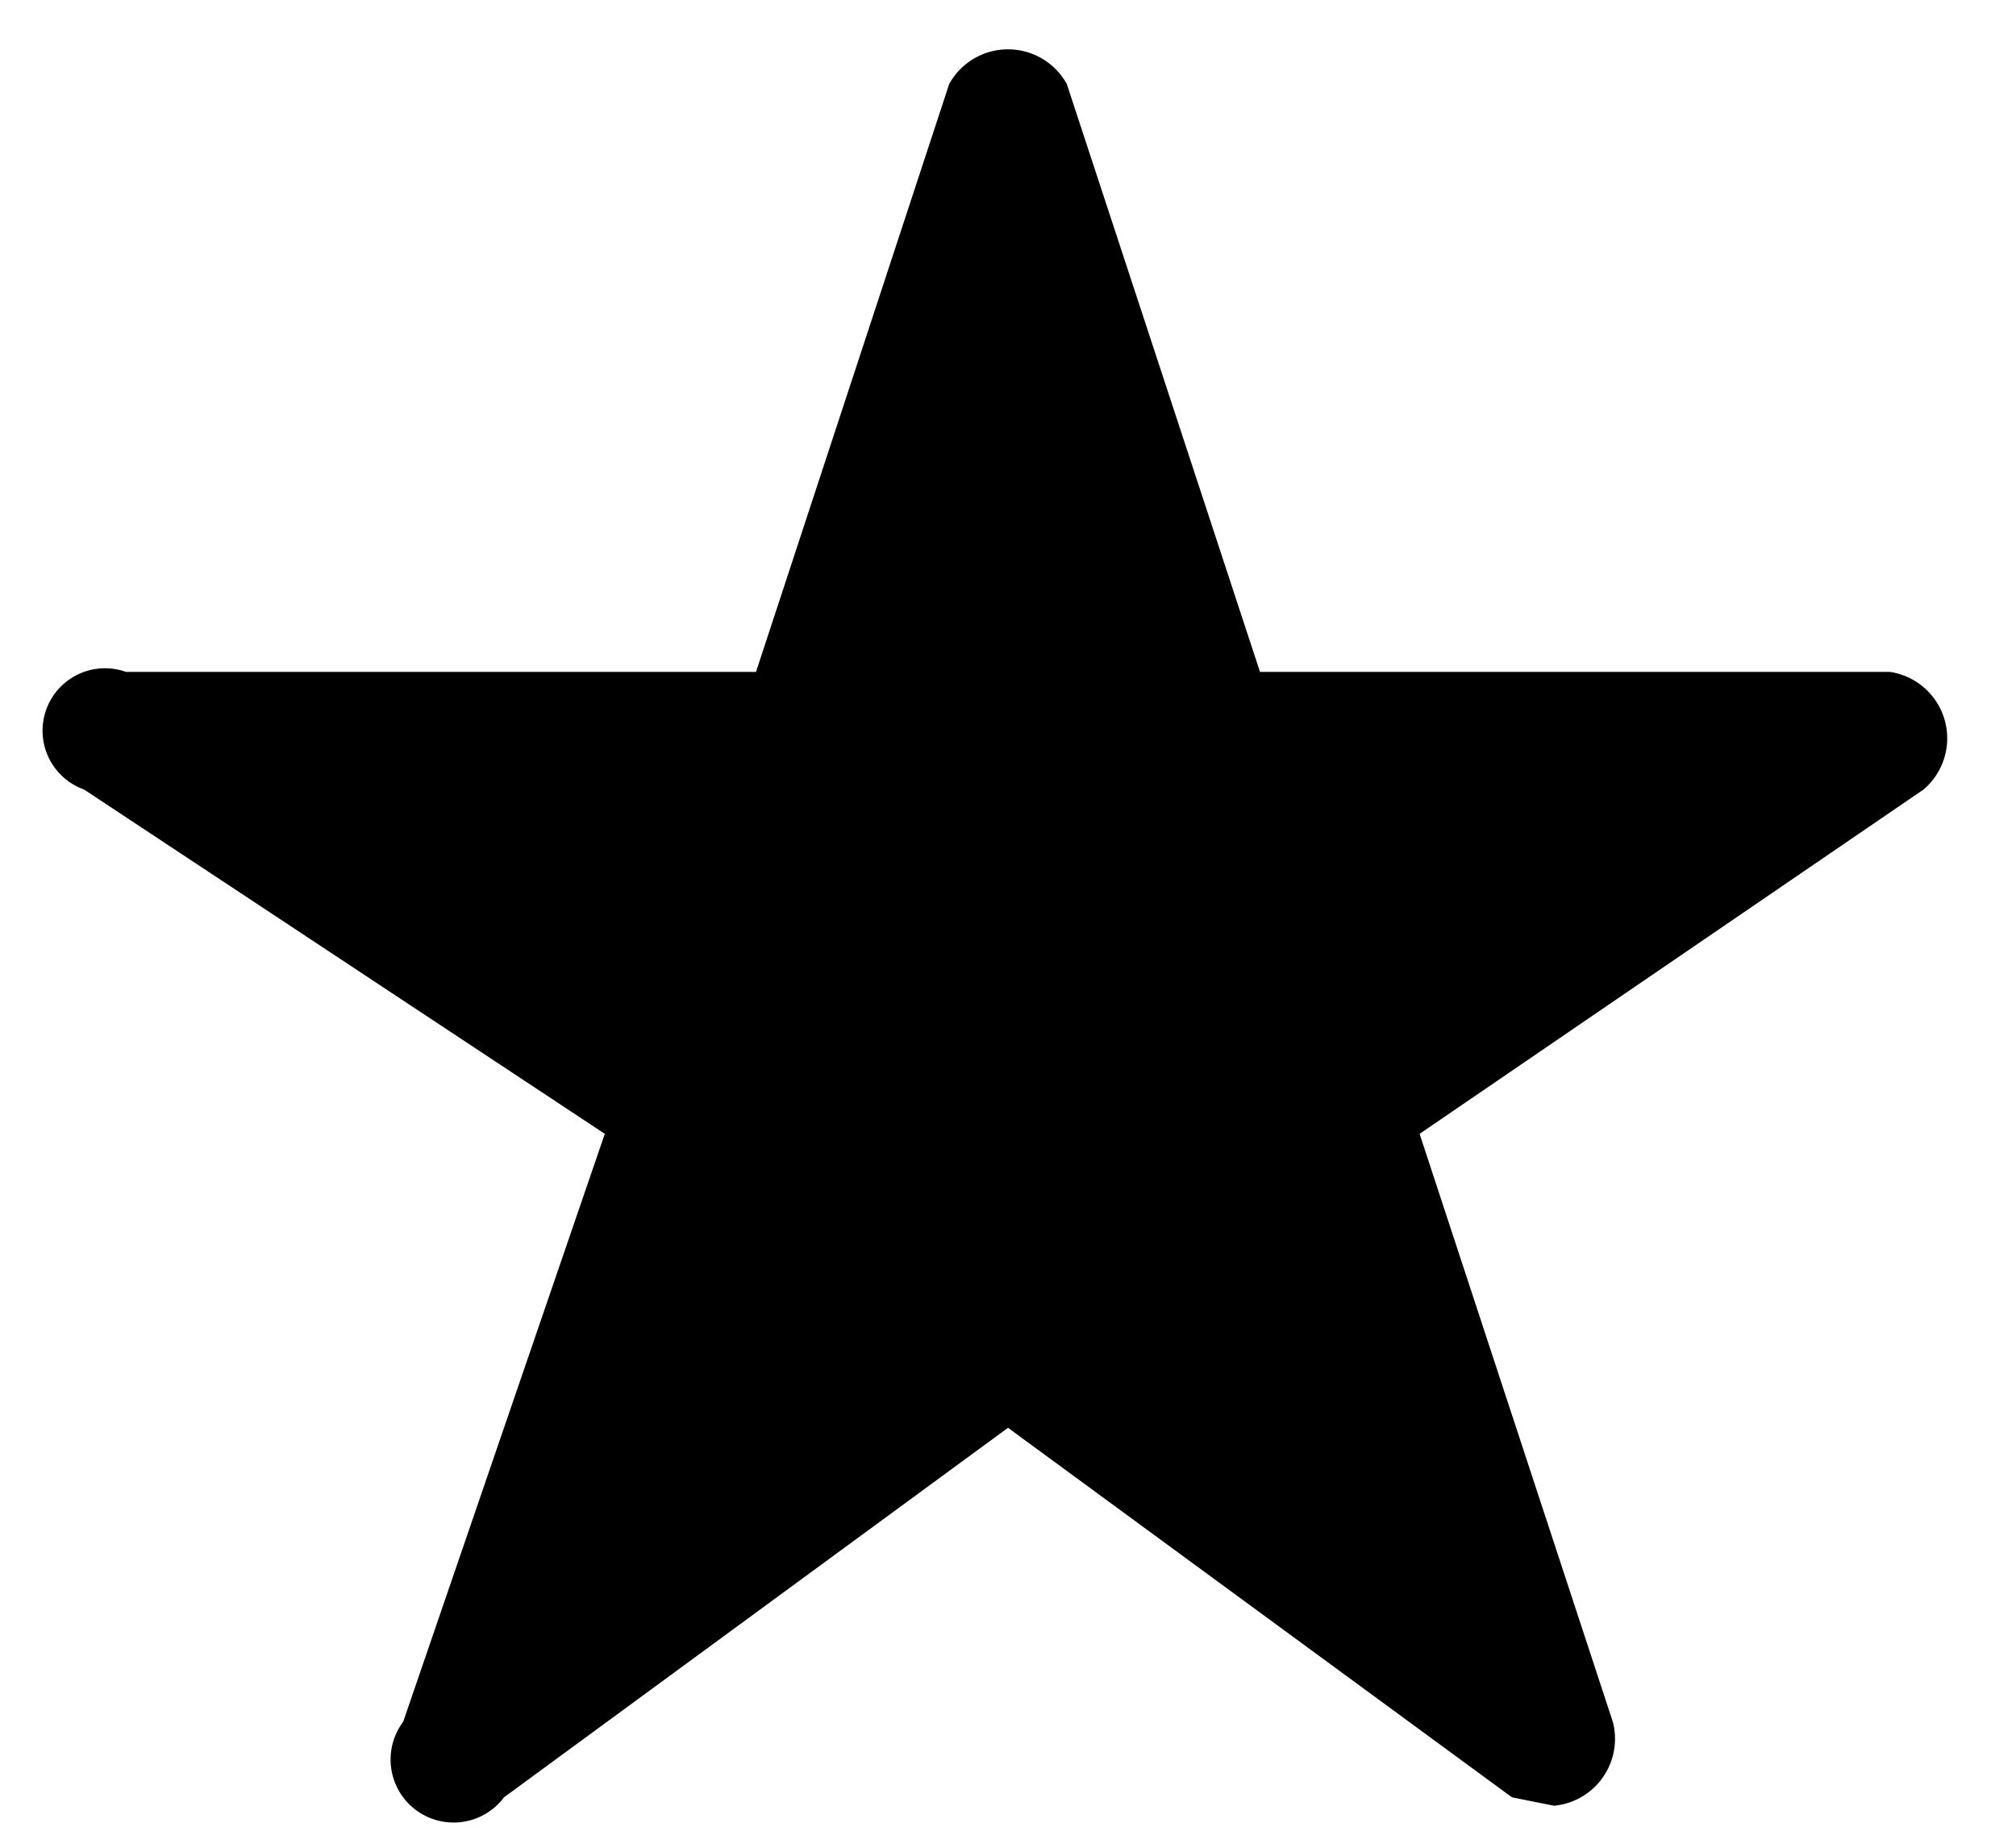 <svg viewBox="0 0 24 22" xmlns="http://www.w3.org/2000/svg">
  <path d="m18.5 21.5-.5-.1-6-4.4-6 4.4a.7.7 0 0 1-1.2-.9l2.4-7L1 9.4A.7.7 0 0 1 1.5 8H9l2.3-7a.8.8 0 0 1 1.4 0L15 8h7.5a.8.8 0 0 1 .4 1.4l-6 4.1 2.3 7a.8.8 0 0 1-.7 1Z"/>
</svg>

